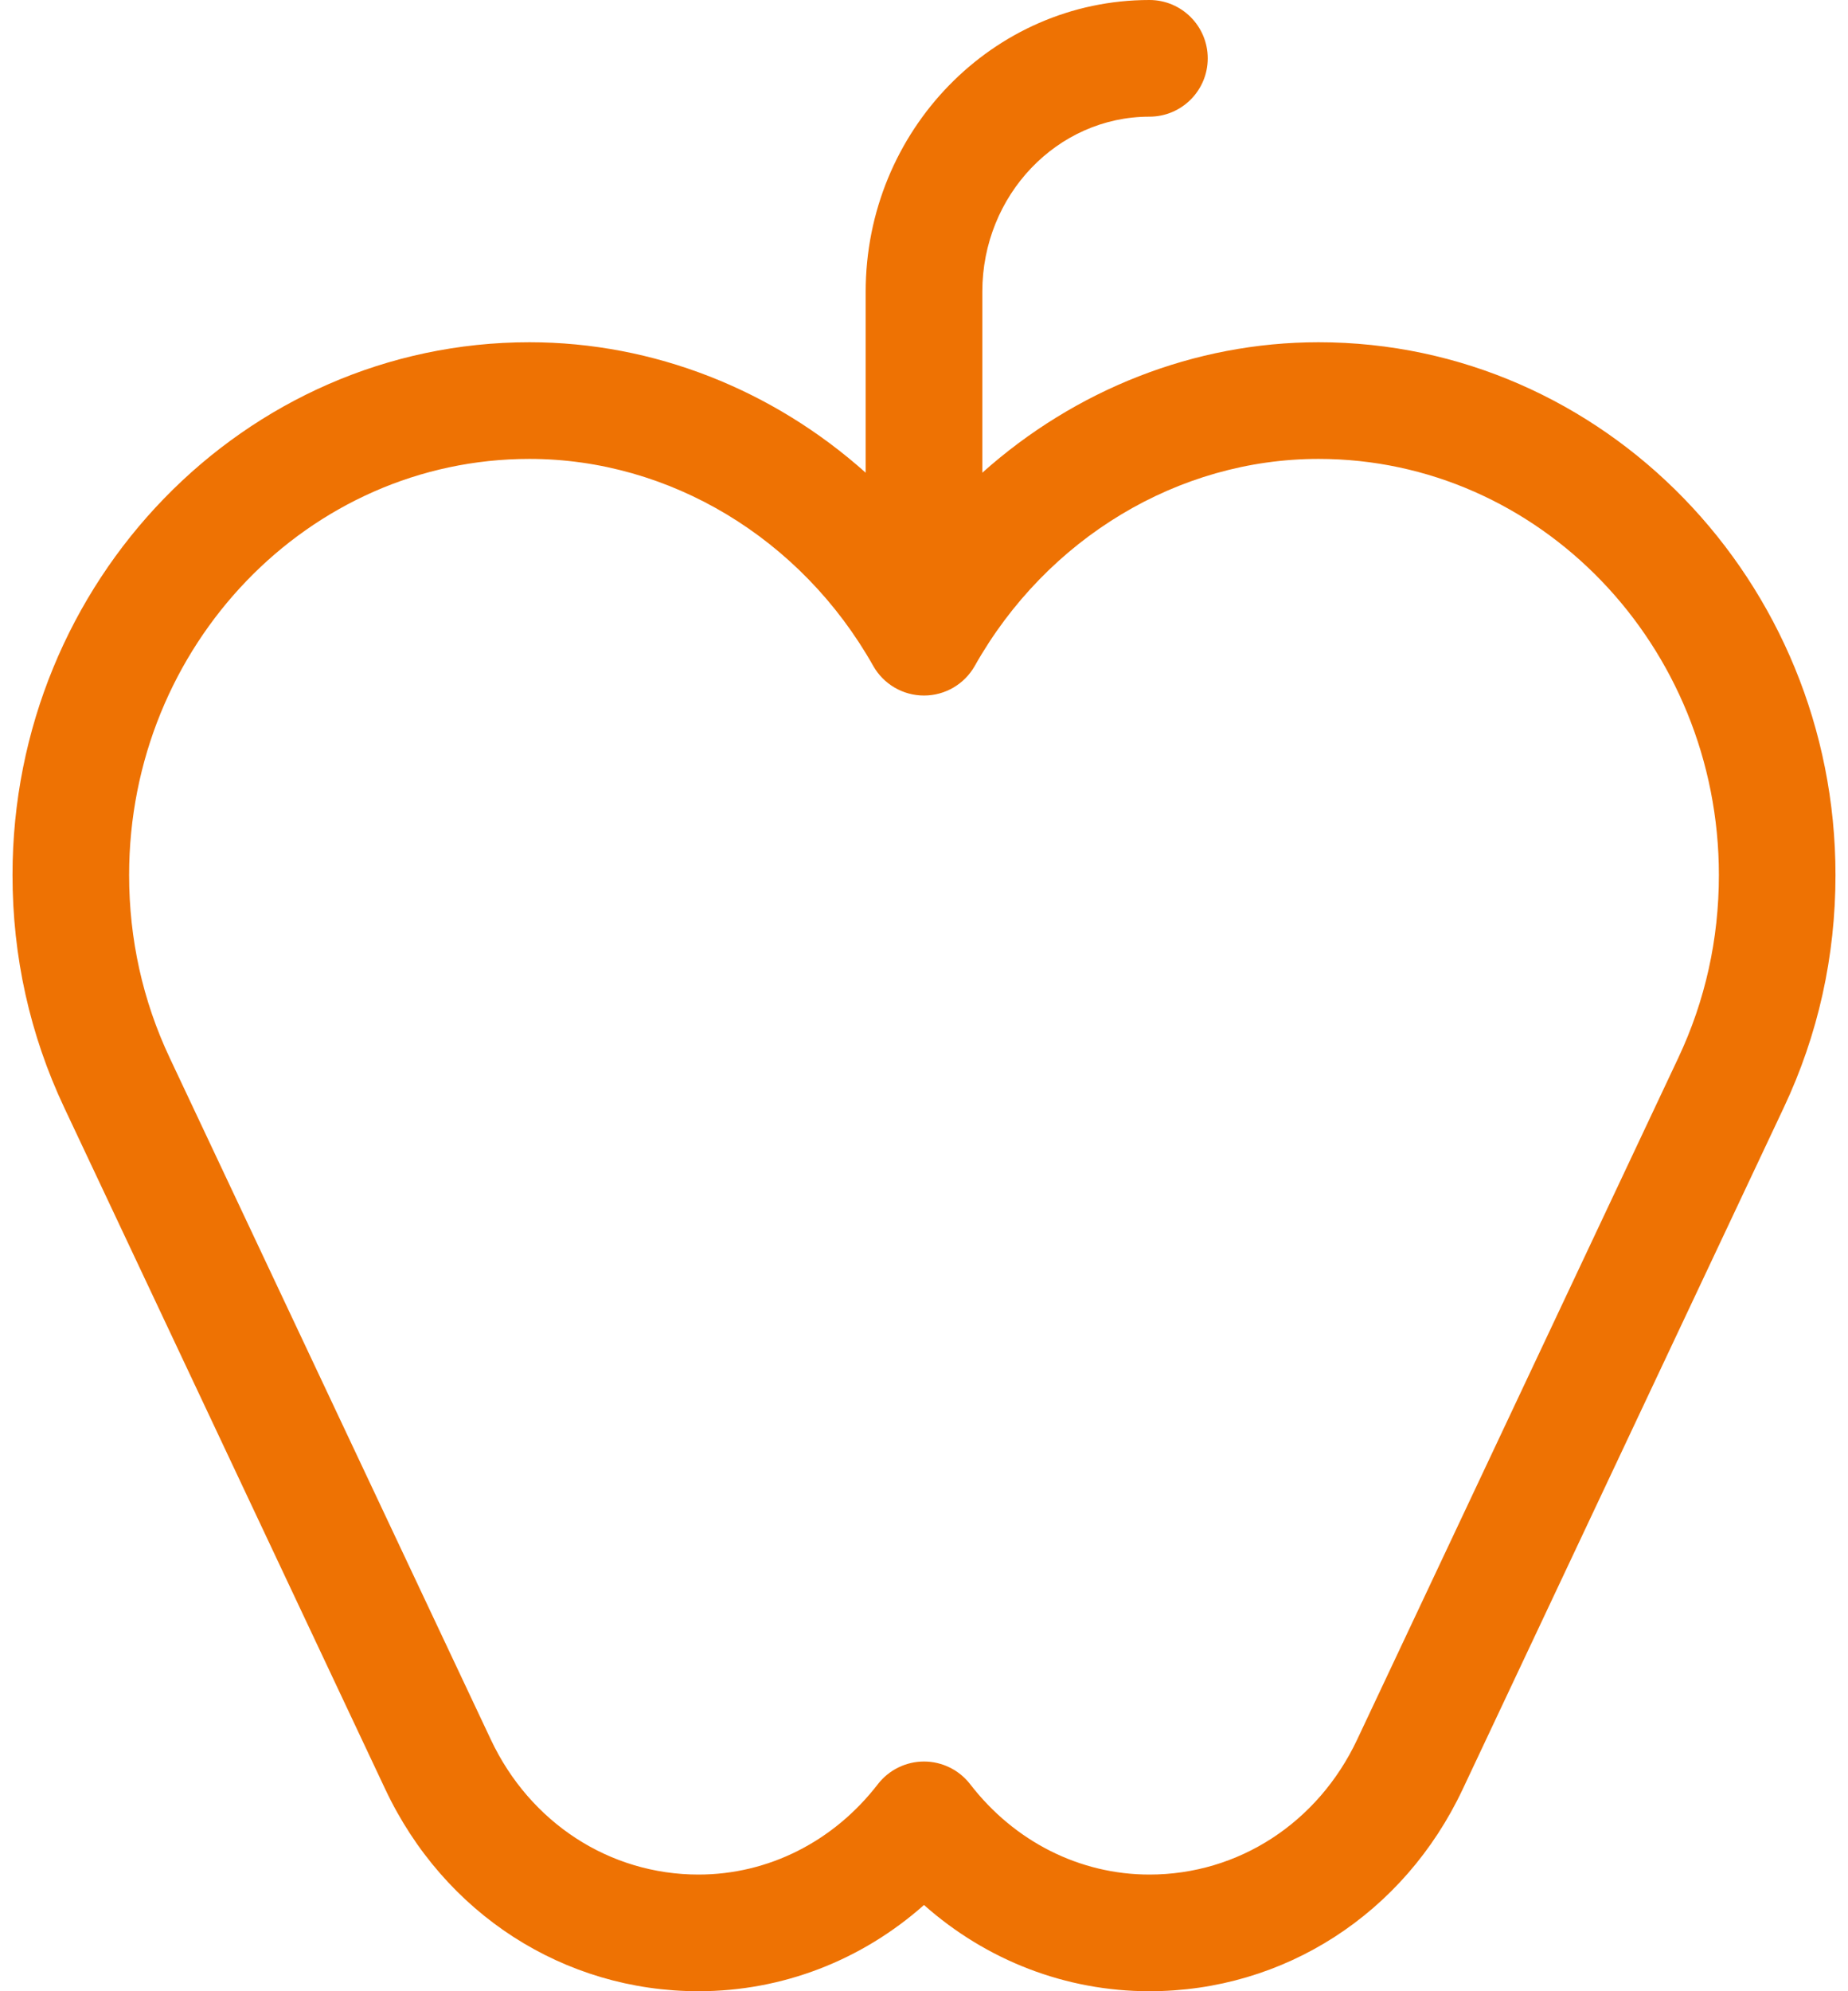 <svg width="52" height="56" viewBox="0 0 52 56" fill="none" xmlns="http://www.w3.org/2000/svg">
<path d="M37.102 9.625C33.597 9.625 30.244 10.968 27.641 13.294V8.203C27.641 5.489 29.75 3.281 32.344 3.281C33.25 3.281 33.984 2.547 33.984 1.641C33.984 0.735 33.25 0 32.344 0C27.941 0 24.359 3.68 24.359 8.203V13.294C21.756 10.968 18.403 9.625 14.898 9.625C6.877 9.625 0.352 16.347 0.352 24.609C0.352 26.9 0.841 29.1 1.806 31.147L10.842 50.321C12.494 53.824 15.871 56 19.656 56C22.012 56 24.243 55.133 26 53.575C27.757 55.133 29.988 56 32.344 56C36.129 56 39.506 53.824 41.157 50.321L50.194 31.147C51.159 29.099 51.648 26.9 51.648 24.609C51.648 16.347 45.123 9.625 37.102 9.625ZM47.226 29.748L38.189 48.922C37.086 51.264 34.846 52.719 32.344 52.719C30.384 52.719 28.545 51.793 27.299 50.178C26.988 49.776 26.508 49.54 26 49.54C25.492 49.54 25.012 49.776 24.701 50.178C23.455 51.793 21.616 52.719 19.656 52.719C17.154 52.719 14.914 51.264 13.811 48.922L4.774 29.748C4.017 28.142 3.633 26.413 3.633 24.609C3.633 18.156 8.687 12.906 14.898 12.906C18.84 12.906 22.546 15.136 24.571 18.727C24.862 19.242 25.408 19.561 26 19.561C26.592 19.561 27.138 19.242 27.429 18.727C29.454 15.136 33.16 12.906 37.102 12.906C43.313 12.906 48.367 18.156 48.367 24.609C48.367 26.413 47.983 28.141 47.226 29.748Z" fill="#EE7203"/>
</svg>
